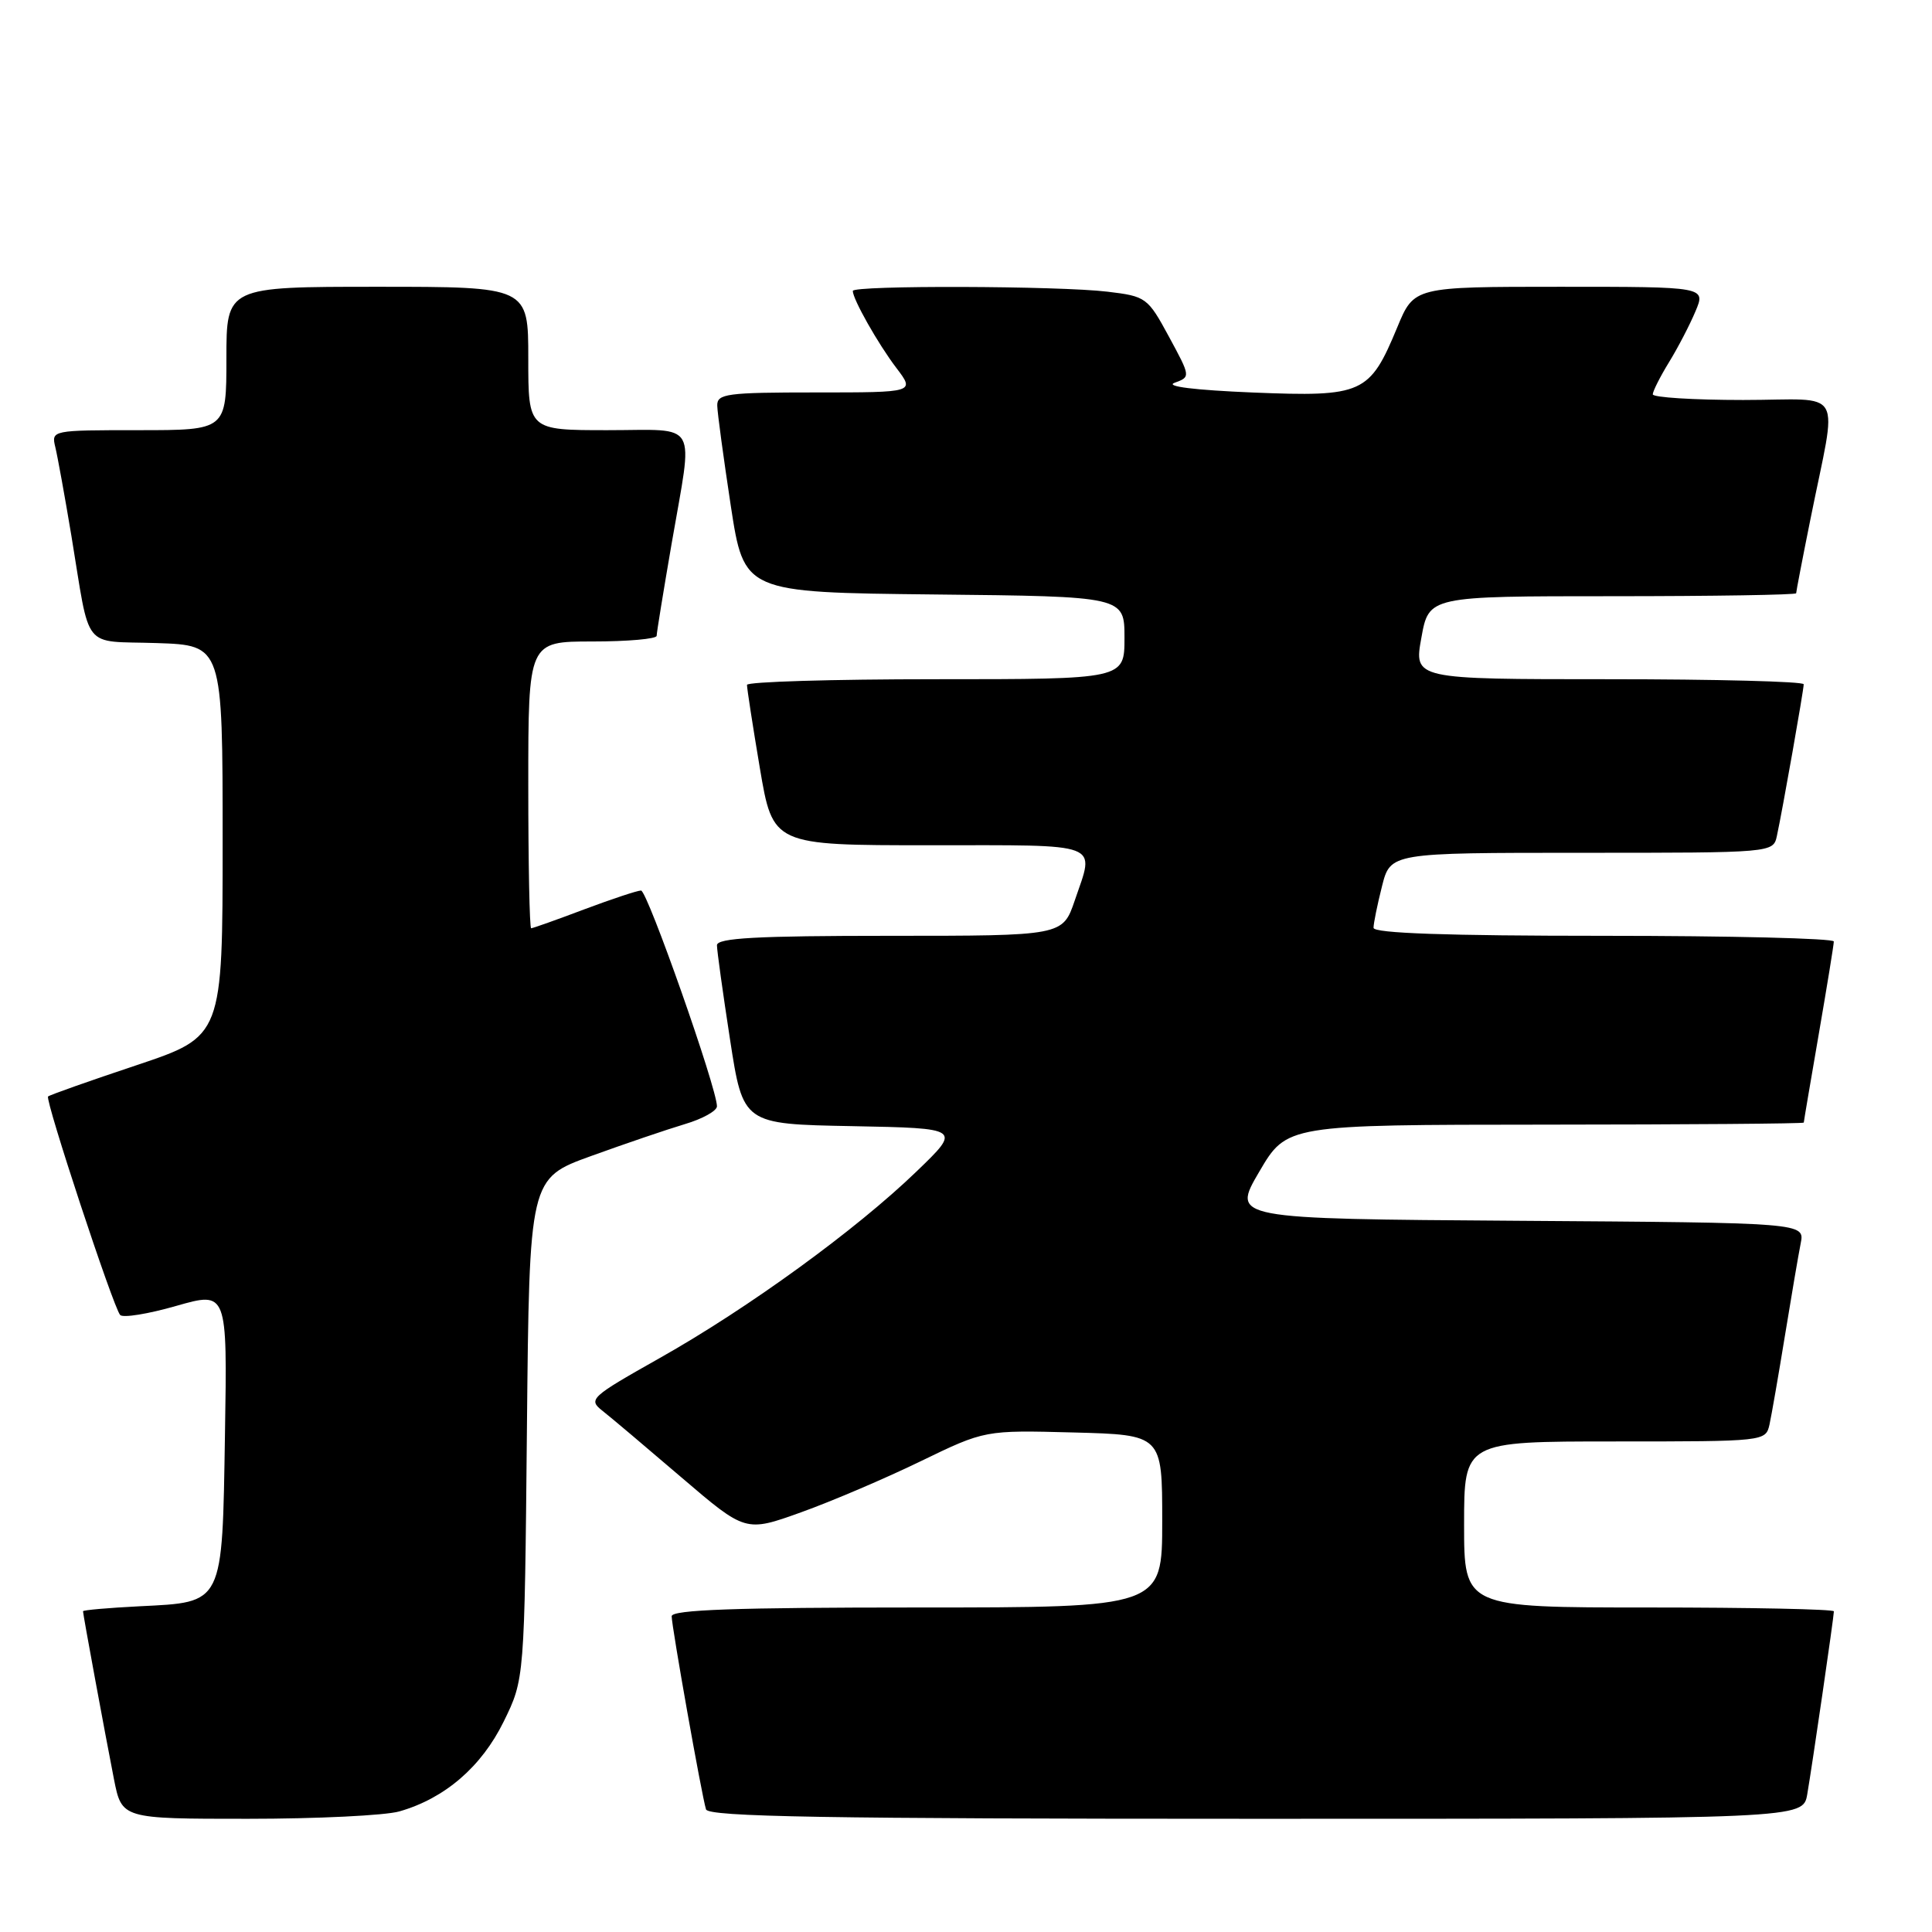 <?xml version="1.0" encoding="UTF-8" standalone="no"?>
<!DOCTYPE svg PUBLIC "-//W3C//DTD SVG 1.1//EN" "http://www.w3.org/Graphics/SVG/1.1/DTD/svg11.dtd" >
<svg xmlns="http://www.w3.org/2000/svg" xmlns:xlink="http://www.w3.org/1999/xlink" version="1.1" viewBox="0 0 256 256">
 <g >
 <path fill="currentColor"
d=" M 52.92 240.02 C 58.94 238.30 63.80 234.11 66.74 228.12 C 69.50 222.50 69.50 222.50 69.82 189.32 C 70.14 156.14 70.14 156.14 78.32 153.18 C 82.82 151.55 88.41 149.65 90.75 148.95 C 93.09 148.26 95.00 147.19 95.00 146.59 C 95.00 144.21 85.78 118.00 84.94 118.00 C 84.45 118.00 81.06 119.13 77.40 120.50 C 73.75 121.88 70.59 123.00 70.38 123.00 C 70.17 123.00 70.00 114.45 70.00 104.00 C 70.00 85.00 70.00 85.00 78.50 85.00 C 83.17 85.00 87.00 84.66 87.01 84.25 C 87.01 83.84 87.91 78.33 89.00 72.00 C 91.86 55.42 92.76 57.00 80.50 57.00 C 70.00 57.00 70.00 57.00 70.00 47.50 C 70.00 38.00 70.00 38.00 50.00 38.00 C 30.00 38.00 30.00 38.00 30.00 47.50 C 30.00 57.00 30.00 57.00 18.39 57.00 C 6.86 57.00 6.79 57.01 7.33 59.25 C 7.63 60.49 8.59 65.78 9.46 71.00 C 12.02 86.49 10.74 84.88 20.76 85.21 C 29.50 85.50 29.50 85.50 29.50 111.41 C 29.50 137.32 29.50 137.32 18.11 141.14 C 11.84 143.23 6.56 145.10 6.37 145.29 C 5.94 145.72 15.01 173.23 15.92 174.24 C 16.28 174.65 19.63 174.11 23.35 173.04 C 30.12 171.11 30.12 171.11 29.81 190.02 C 29.44 212.78 29.69 212.28 18.48 212.84 C 14.37 213.05 11.00 213.34 11.00 213.50 C 11.00 213.92 13.93 229.78 15.10 235.75 C 16.14 241.00 16.14 241.00 32.83 241.00 C 42.00 241.00 51.05 240.56 52.92 240.02 Z  M 239.47 237.75 C 240.15 233.79 243.00 214.21 243.00 213.51 C 243.00 213.23 231.97 213.00 218.50 213.00 C 194.00 213.00 194.00 213.00 194.00 202.00 C 194.00 191.00 194.00 191.00 213.98 191.00 C 233.89 191.00 233.96 190.99 234.47 188.75 C 234.74 187.51 235.66 182.22 236.51 177.00 C 237.36 171.78 238.30 166.27 238.60 164.76 C 239.15 162.02 239.15 162.02 201.18 161.76 C 163.20 161.50 163.20 161.50 166.85 155.27 C 170.50 149.04 170.50 149.04 204.75 149.02 C 223.59 149.01 239.00 148.89 239.01 148.75 C 239.01 148.61 239.91 143.32 241.00 137.00 C 242.09 130.68 242.99 125.16 242.99 124.75 C 243.00 124.34 229.28 124.00 212.50 124.00 C 191.73 124.00 182.00 123.66 182.00 122.94 C 182.00 122.36 182.50 119.89 183.12 117.44 C 184.24 113.00 184.24 113.00 209.60 113.00 C 234.96 113.00 234.96 113.00 235.45 110.75 C 236.19 107.34 239.00 91.44 239.00 90.67 C 239.00 90.30 227.38 90.00 213.17 90.00 C 187.34 90.00 187.34 90.00 188.34 84.50 C 189.33 79.00 189.33 79.00 213.67 79.00 C 227.05 79.00 238.00 78.82 238.00 78.61 C 238.00 78.40 238.84 74.01 239.88 68.86 C 243.48 50.87 244.67 53.00 230.98 53.00 C 224.39 53.00 219.00 52.66 219.00 52.25 C 219.01 51.84 219.97 49.92 221.15 48.00 C 222.33 46.08 223.91 43.04 224.66 41.25 C 226.03 38.00 226.03 38.00 206.70 38.00 C 187.37 38.00 187.37 38.00 185.15 43.36 C 181.48 52.20 180.61 52.60 166.00 52.01 C 158.28 51.69 154.32 51.20 155.64 50.72 C 157.77 49.94 157.77 49.93 154.89 44.61 C 152.08 39.42 151.86 39.26 146.75 38.65 C 140.29 37.87 113.00 37.79 113.00 38.55 C 113.00 39.64 116.35 45.57 118.77 48.75 C 121.24 52.00 121.24 52.00 108.12 52.00 C 96.28 52.00 95.00 52.17 95.04 53.75 C 95.06 54.71 95.87 60.67 96.83 67.00 C 98.59 78.50 98.59 78.50 123.79 78.77 C 149.00 79.03 149.00 79.03 149.00 84.52 C 149.00 90.00 149.00 90.00 124.00 90.00 C 110.25 90.00 98.99 90.34 98.98 90.75 C 98.97 91.16 99.73 96.11 100.68 101.75 C 102.41 112.00 102.41 112.00 123.20 112.00 C 146.35 112.00 145.07 111.51 142.41 119.32 C 140.81 124.00 140.81 124.00 117.91 124.00 C 100.25 124.00 95.00 124.29 95.00 125.25 C 95.00 125.94 95.78 131.55 96.73 137.72 C 98.46 148.95 98.46 148.95 112.92 149.22 C 127.39 149.50 127.39 149.50 121.44 155.23 C 113.43 162.96 99.16 173.33 87.45 179.93 C 78.23 185.13 77.91 185.42 79.82 186.93 C 80.92 187.79 85.63 191.77 90.30 195.77 C 98.79 203.03 98.79 203.03 106.14 200.39 C 110.19 198.94 117.33 195.89 122.00 193.62 C 130.50 189.50 130.50 189.50 142.25 189.81 C 154.00 190.12 154.00 190.12 154.00 201.56 C 154.00 213.00 154.00 213.00 121.50 213.00 C 97.56 213.00 89.00 213.30 89.00 214.16 C 89.00 215.52 92.98 237.93 93.55 239.75 C 93.85 240.73 109.31 241.00 166.42 241.00 C 238.91 241.00 238.91 241.00 239.47 237.75 Z "/>
</g>
</svg>